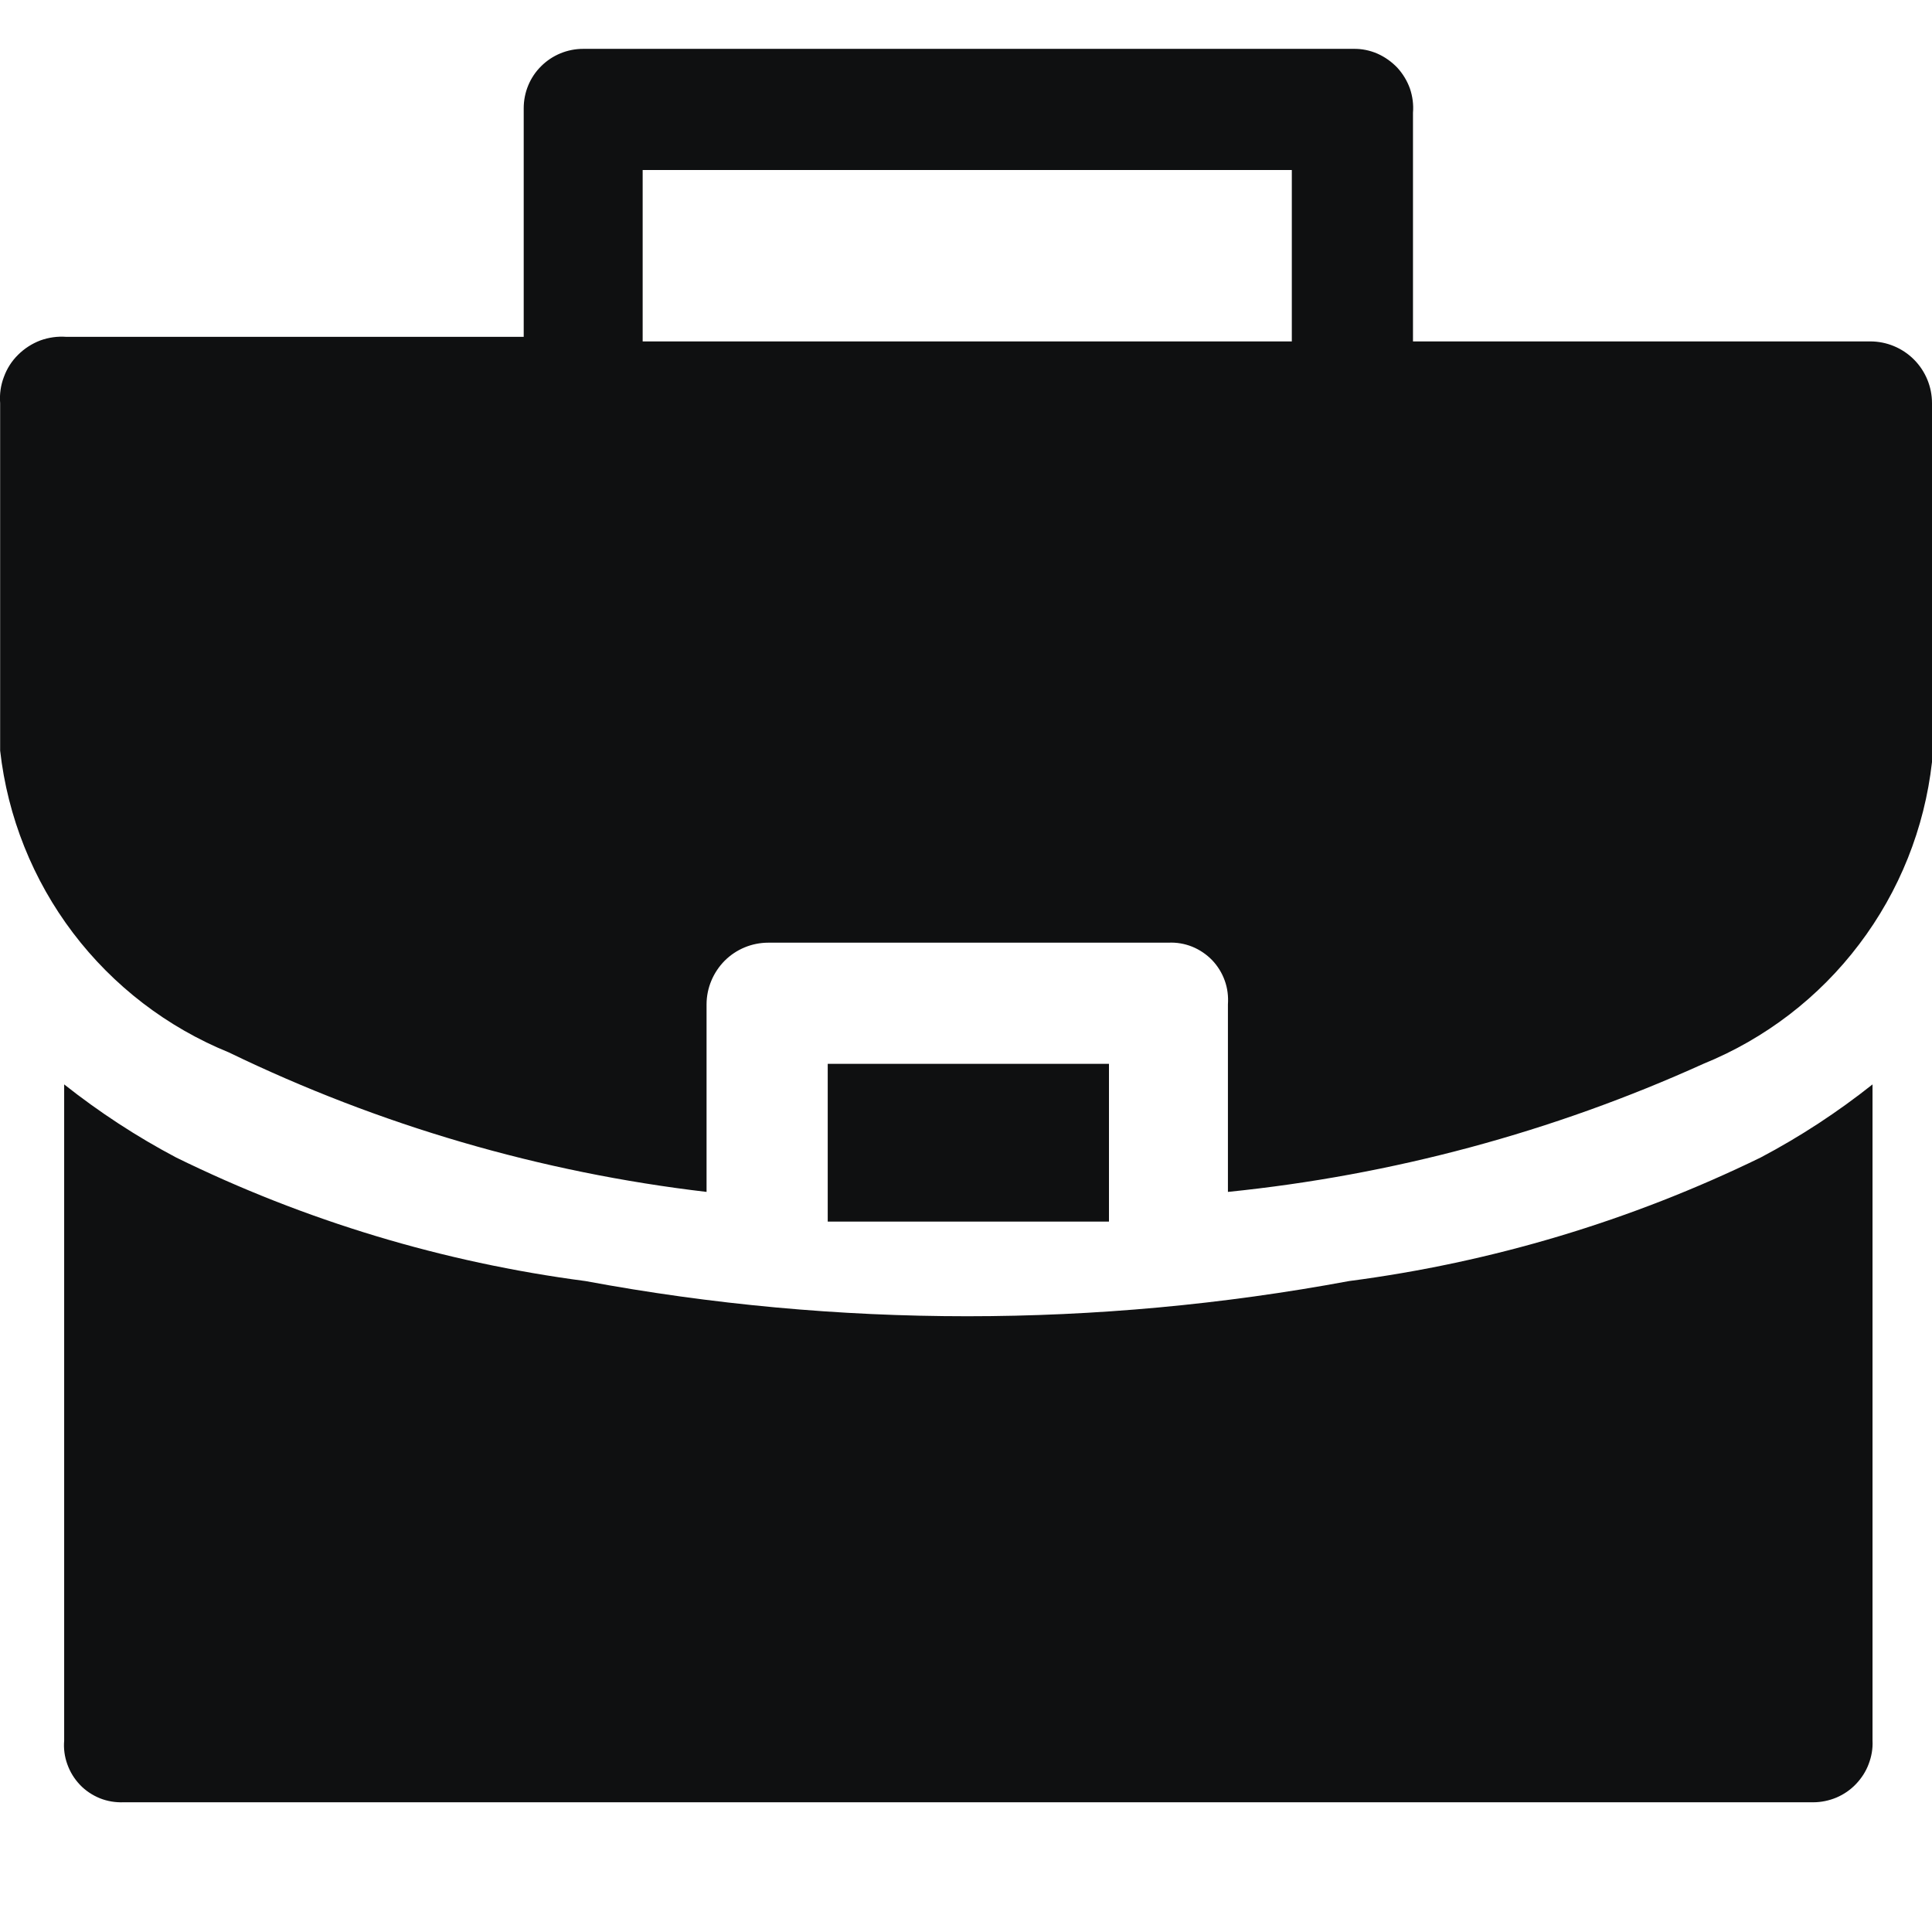 <svg width="14" height="14" viewBox="0 0 14 14" fill="none" xmlns="http://www.w3.org/2000/svg">
<path d="M4.226 0.354C4.112 0.354 4.002 0.399 3.921 0.48C3.84 0.56 3.795 0.67 3.795 0.784V2.441H0.482C0.417 2.436 0.353 2.445 0.292 2.467C0.232 2.49 0.177 2.525 0.131 2.571C0.085 2.616 0.05 2.671 0.028 2.732C0.005 2.792 -0.004 2.857 0.001 2.921V5.439C0.055 5.919 0.238 6.376 0.529 6.76C0.821 7.145 1.211 7.444 1.658 7.626C2.748 8.154 3.918 8.496 5.12 8.637V7.278C5.12 7.16 5.168 7.046 5.251 6.962C5.335 6.878 5.449 6.831 5.568 6.831H8.467C8.525 6.828 8.584 6.838 8.639 6.86C8.693 6.882 8.742 6.915 8.783 6.957C8.824 7 8.855 7.05 8.875 7.106C8.895 7.161 8.902 7.22 8.898 7.278V8.637C10.089 8.516 11.252 8.203 12.343 7.709C12.791 7.527 13.181 7.228 13.472 6.843C13.764 6.458 13.946 6.002 14 5.522V2.921C14 2.803 13.953 2.689 13.869 2.605C13.785 2.521 13.671 2.474 13.553 2.474H10.239V0.817C10.244 0.758 10.236 0.698 10.217 0.642C10.197 0.586 10.166 0.535 10.126 0.491C10.085 0.448 10.036 0.413 9.982 0.389C9.927 0.365 9.868 0.353 9.809 0.354H4.226ZM4.657 1.232H9.361V2.474H4.657V1.232ZM5.998 7.709V8.852H8.036V7.709H5.998ZM13.569 7.858C13.316 8.059 13.044 8.237 12.758 8.388C11.818 8.846 10.811 9.148 9.776 9.283C7.947 9.623 6.071 9.623 4.242 9.283C3.212 9.148 2.21 8.846 1.277 8.388C0.991 8.237 0.719 8.059 0.465 7.858V12.613C0.46 12.671 0.468 12.73 0.488 12.785C0.508 12.841 0.539 12.891 0.58 12.934C0.62 12.976 0.67 13.009 0.724 13.031C0.779 13.053 0.837 13.062 0.896 13.06H13.139C13.197 13.06 13.254 13.048 13.307 13.026C13.361 13.003 13.409 12.97 13.449 12.928C13.489 12.886 13.521 12.837 13.541 12.783C13.562 12.728 13.572 12.671 13.569 12.613V7.858Z" fill="#0F1011"/>
</svg>
